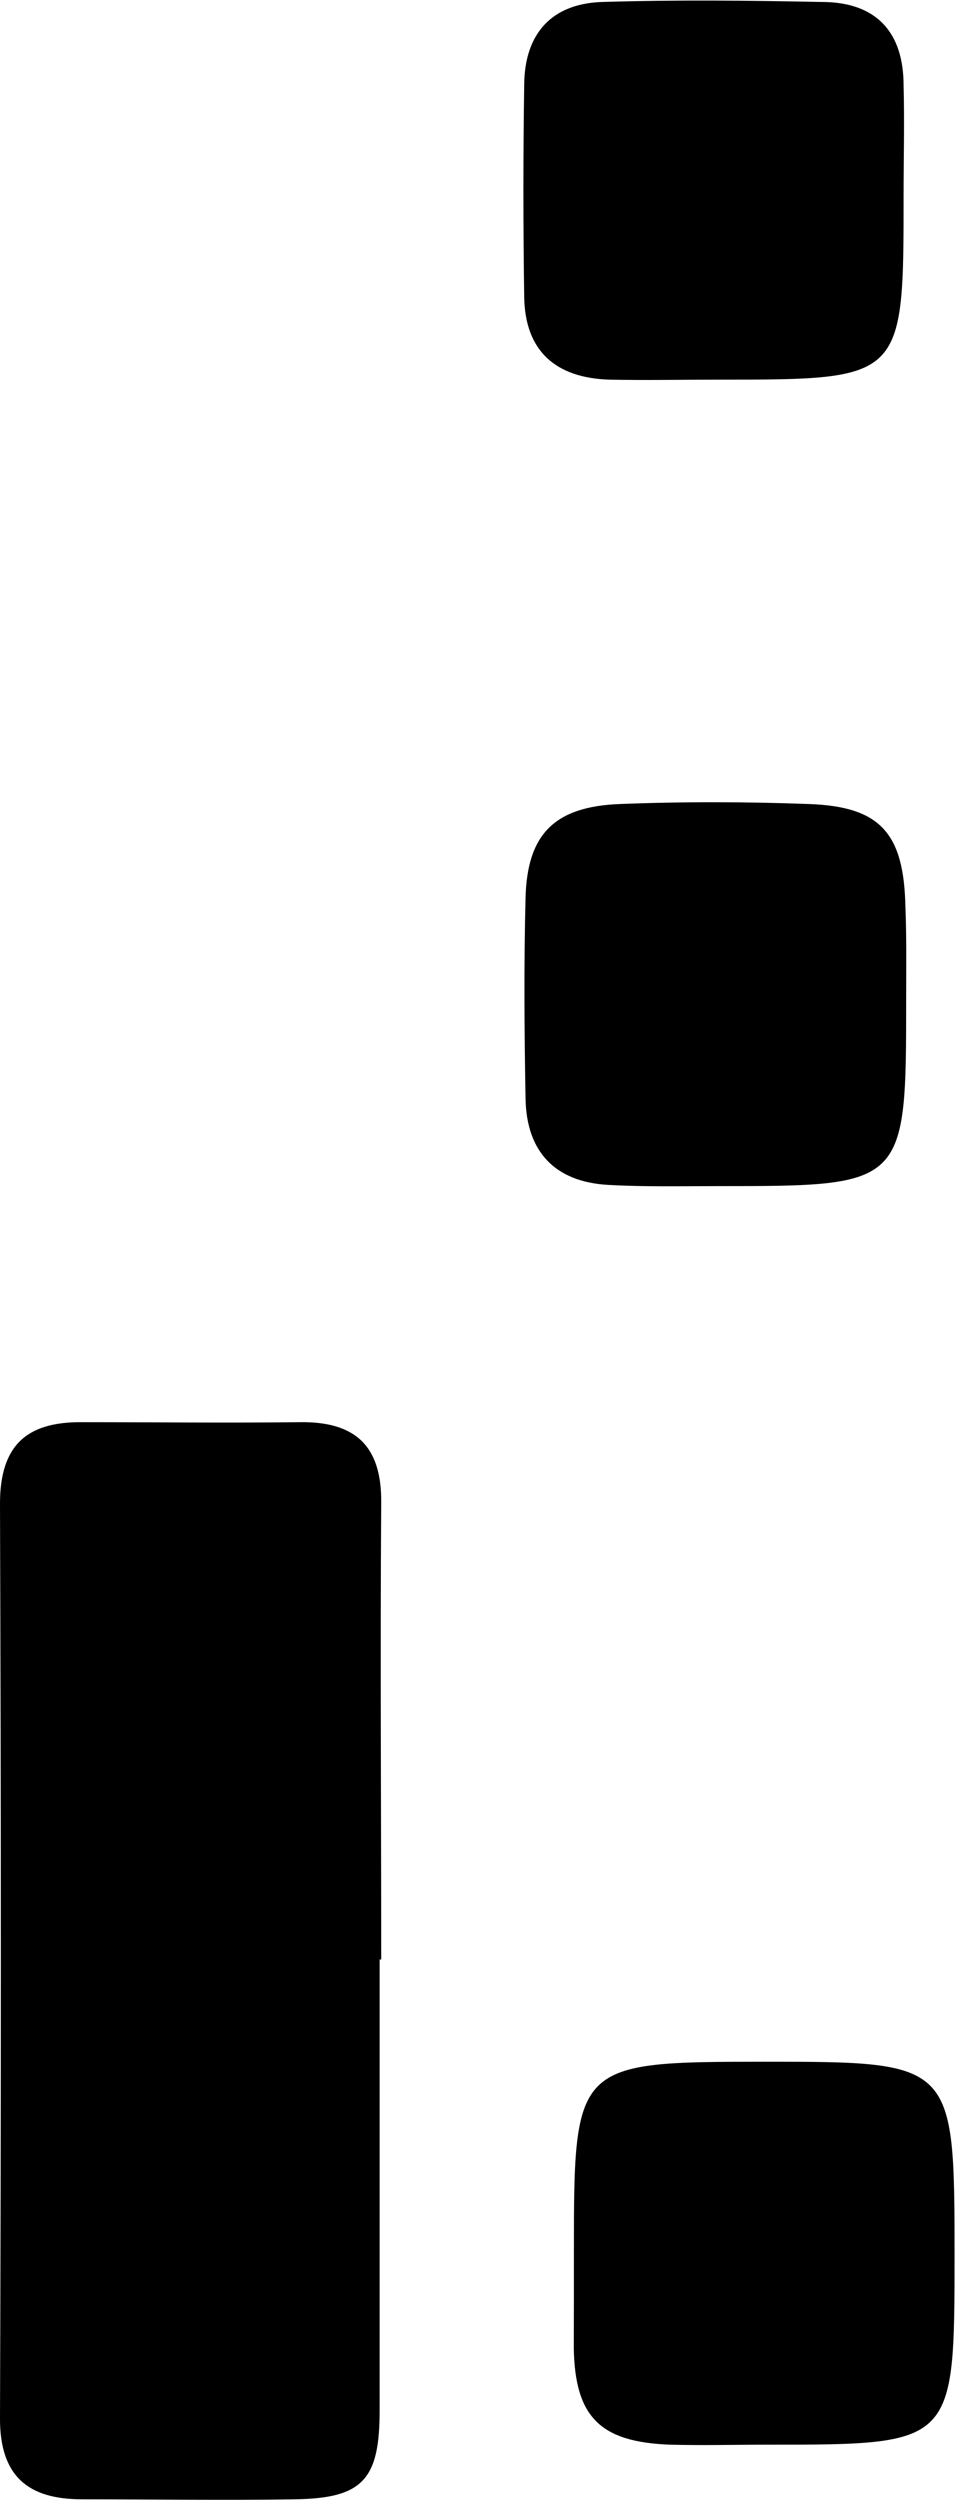 <svg xmlns="http://www.w3.org/2000/svg" viewBox="0 0 78.21 204.59"><title>Asset 4</title><g id="Layer_2" data-name="Layer 2"><g id="Layer_1-2" data-name="Layer 1"><path d="M31.09,160.36c0,12.31,0,24.61,0,36.92,0,5.62-1.36,7.18-6.93,7.26-5.82.09-11.64,0-17.46,0-4.38,0-6.72-1.88-6.7-6.64q.14-37.42,0-74.84c0-4.72,2.13-6.68,6.61-6.67,6,0,12,.07,17.92,0,4.54-.07,6.73,1.91,6.69,6.57-.09,12.47,0,24.94,0,37.41Z"/><path d="M47,184.18c0-15.33.12-15.44,15.52-15.45,15.61,0,15.65,0,15.65,15.83,0,15.51,0,15.51-15.29,15.51-2.66,0-5.32.07-8,0-5.74-.21-7.79-2.27-7.89-7.9C47,189.49,47,186.83,47,184.18Z"/><path d="M74,16c0,15.07,0,15.07-15.13,15.07-3,0-6,.06-9,0-4.31-.15-6.87-2.29-6.94-6.76q-.13-8.71,0-17.43c.05-4.15,2.27-6.6,6.42-6.72,6-.18,11.93-.12,17.9,0C71.8.15,74,2.67,74,7,74.08,10,74,13,74,16Z"/><path d="M74.21,81.69c0,15.38,0,15.38-15.42,15.38-3,0-6,.07-9-.1-4.35-.25-6.67-2.72-6.75-7.05-.1-5.48-.14-11,0-16.44.13-5.21,2.37-7.48,7.74-7.68,5.14-.2,10.3-.19,15.44,0,5.88.2,7.81,2.38,7.93,8.44C74.25,76.71,74.21,79.2,74.21,81.69Z"/></g></g></svg>